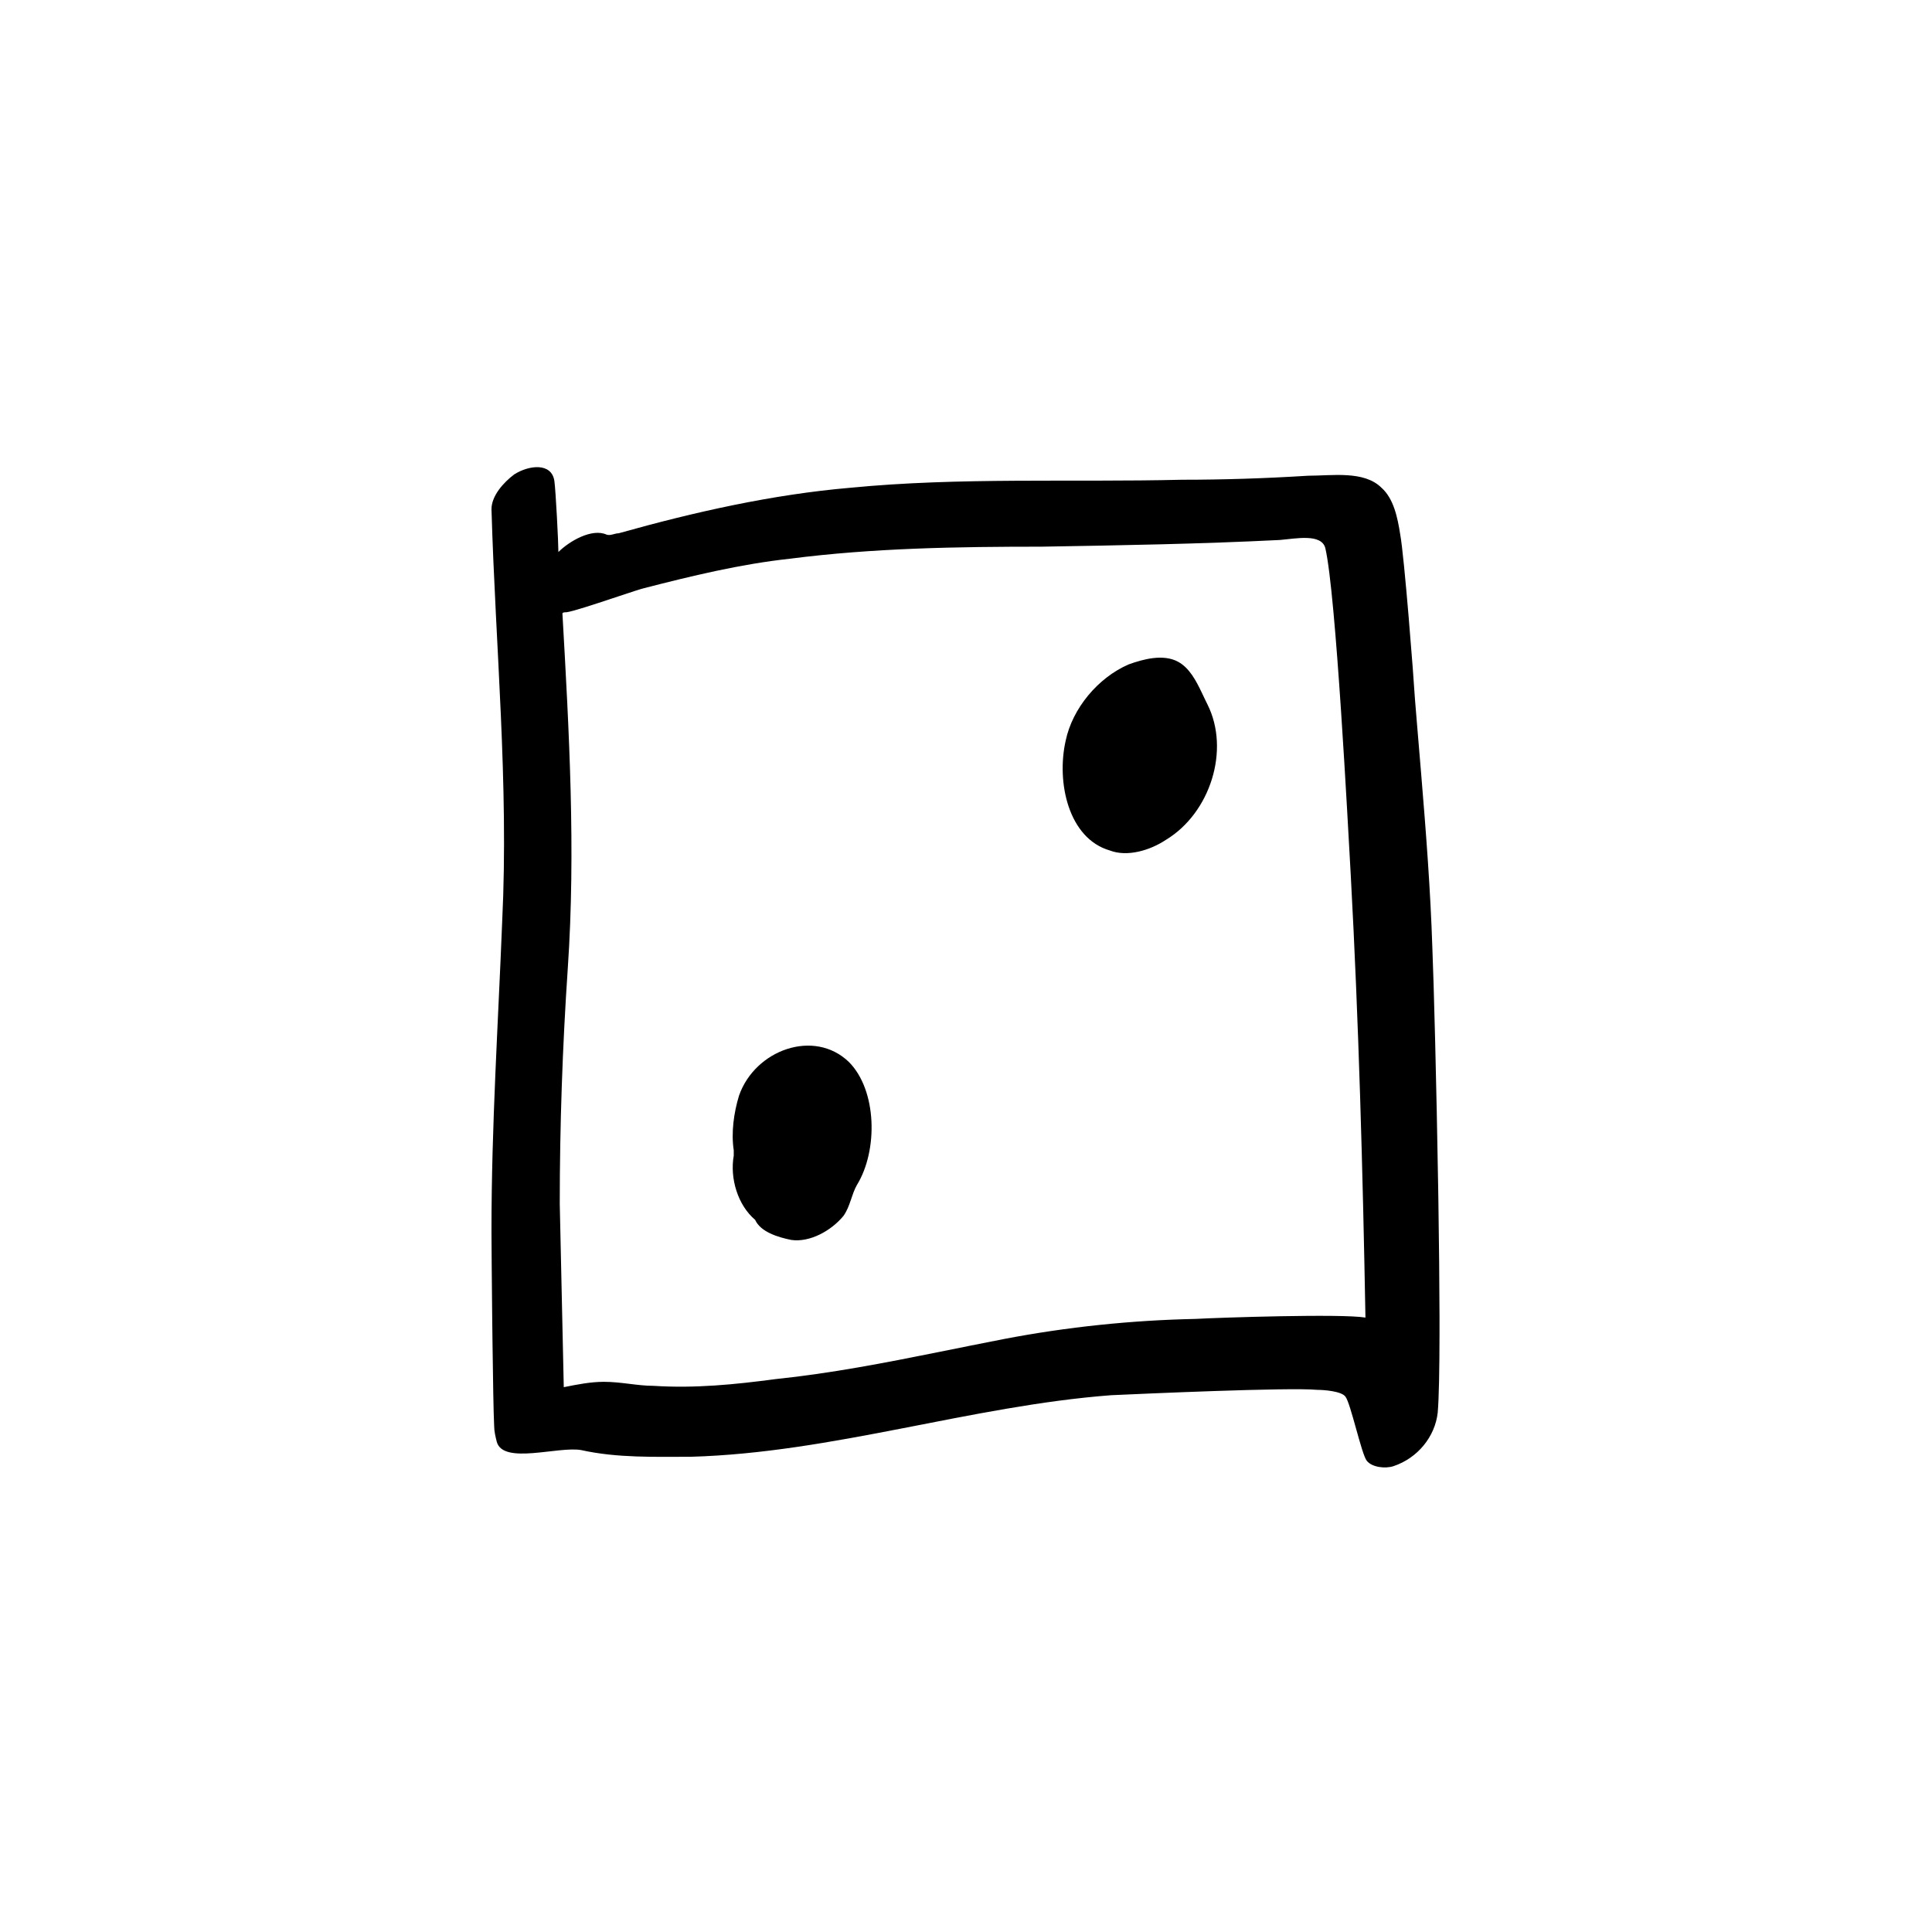 <?xml version="1.0" encoding="UTF-8"?>
<svg width="1200pt" height="1200pt" version="1.1" viewBox="0 0 1200 1200" xmlns="http://www.w3.org/2000/svg">
 <path d="m865.56 910.64c14.965-4.988 25.77-18.289 27.434-33.254 0.754-8.836 1.078-26.434 1.113-48.832v-10.949c-0.051-21.309-0.312-45.953-0.691-71.102l-0.141-8.891c-1.031-63.805-2.754-128.68-3.606-148.68-1.164-36.078-3.957-72.156-6.953-108.23l-2.586-30.926c-0.43-5.152-0.852-10.305-1.27-15.461-0.832-14.133-6.648-88.945-9.145-102.25-1.66-10.809-4.156-22.445-11.637-29.098-10.809-10.805-30.758-7.481-45.723-7.481-26.598 1.664-52.367 2.492-78.141 2.492-68.996 1.664-137.99-1.66-206.16 4.988-48.215 4.156-96.43 14.965-143.81 28.266-2.496 0-4.988 1.66-7.481 0.832-9.145-4.156-23.277 4.156-29.93 10.805 0-5.82-1.66-38.238-2.492-44.059-1.664-11.637-15.793-9.973-24.938-4.156-6.652 4.988-14.133 13.301-14.133 21.613 2.492 85.625 10.805 170.41 6.648 256.04-2.492 63.18-6.648 127.19-6.648 191.2v2.207c0.031 8.578 0.191 28.984 0.426 50.703l0.074 6.547c0.012 1.094 0.027 2.188 0.039 3.281l0.078 6.547c0.297 23.891 0.672 46.195 1.047 52.91 0 3.328 0.828 6.652 1.66 9.977 4.156 14.133 38.238 2.496 52.371 4.988 22.445 4.988 45.723 4.156 68.164 4.156 88.117-2.492 173.74-31.59 261.03-38.238 18.285-0.832 110.56-4.988 128.02-3.324 4.156 0 14.965 0.828 17.457 4.156 3.324 4.156 9.977 35.742 13.301 39.902 3.324 4.156 11.637 4.984 16.625 3.324zm-515.39-49.047c-0.832-38.238-1.664-75.648-2.496-113.89 0-48.215 1.664-97.262 4.988-146.3 4.988-73.152 0.832-147.14-3.324-220.29 0-0.828 1.66-0.828 2.492-0.828 3.801-0.477 16.832-4.754 28.539-8.641l4.312-1.43c7.008-2.328 12.988-4.301 15.363-4.894 29.094-7.481 59.852-14.965 90.609-18.289 51.543-6.648 103.91-7.481 156.28-7.481 49.047-0.832 98.094-1.664 147.97-4.156 9.977-0.832 25.773-4.156 28.266 4.988 6.648 28.262 14.133 173.74 15.793 202.83 4.988 91.441 7.484 183.71 9.145 275.16-14.961-2.496-90.609 0-105.57 0.832-39.902 0.832-79.805 4.988-118.88 12.469-6.769 1.305-13.523 2.644-20.266 4l-20.203 4.07c-33.652 6.773-67.242 13.305-101.68 16.867-24.938 3.324-49.875 5.82-75.645 4.156-9.977 0-19.953-2.492-30.758-2.492-8.312 0-16.625 1.66-24.938 3.324zm374.08-340c27.43-16.625 39.902-55.695 25.77-83.961-0.586-1.172-1.164-2.367-1.734-3.574l-1.727-3.633c-3.758-7.875-7.836-15.578-14.828-19.395-9.145-4.984-21.613-1.66-30.758 1.664-19.121 8.312-34.914 27.434-39.07 47.383-5.82 25.77 1.664 60.684 27.434 68.168 10.805 4.156 24.938 0 34.914-6.652zm-200.34 233.59c4.156-5.816 4.988-13.301 8.312-19.117 13.301-21.613 12.469-59.023-4.988-76.48-21.613-20.781-58.191-7.481-68.164 20.785-3.328 10.805-4.988 23.273-3.328 34.082v3.324c-2.492 14.133 2.496 30.758 13.301 39.902 3.328 7.481 14.133 10.805 22.445 12.469 11.637 1.664 24.938-5.82 32.422-14.965z"/>
</svg>
